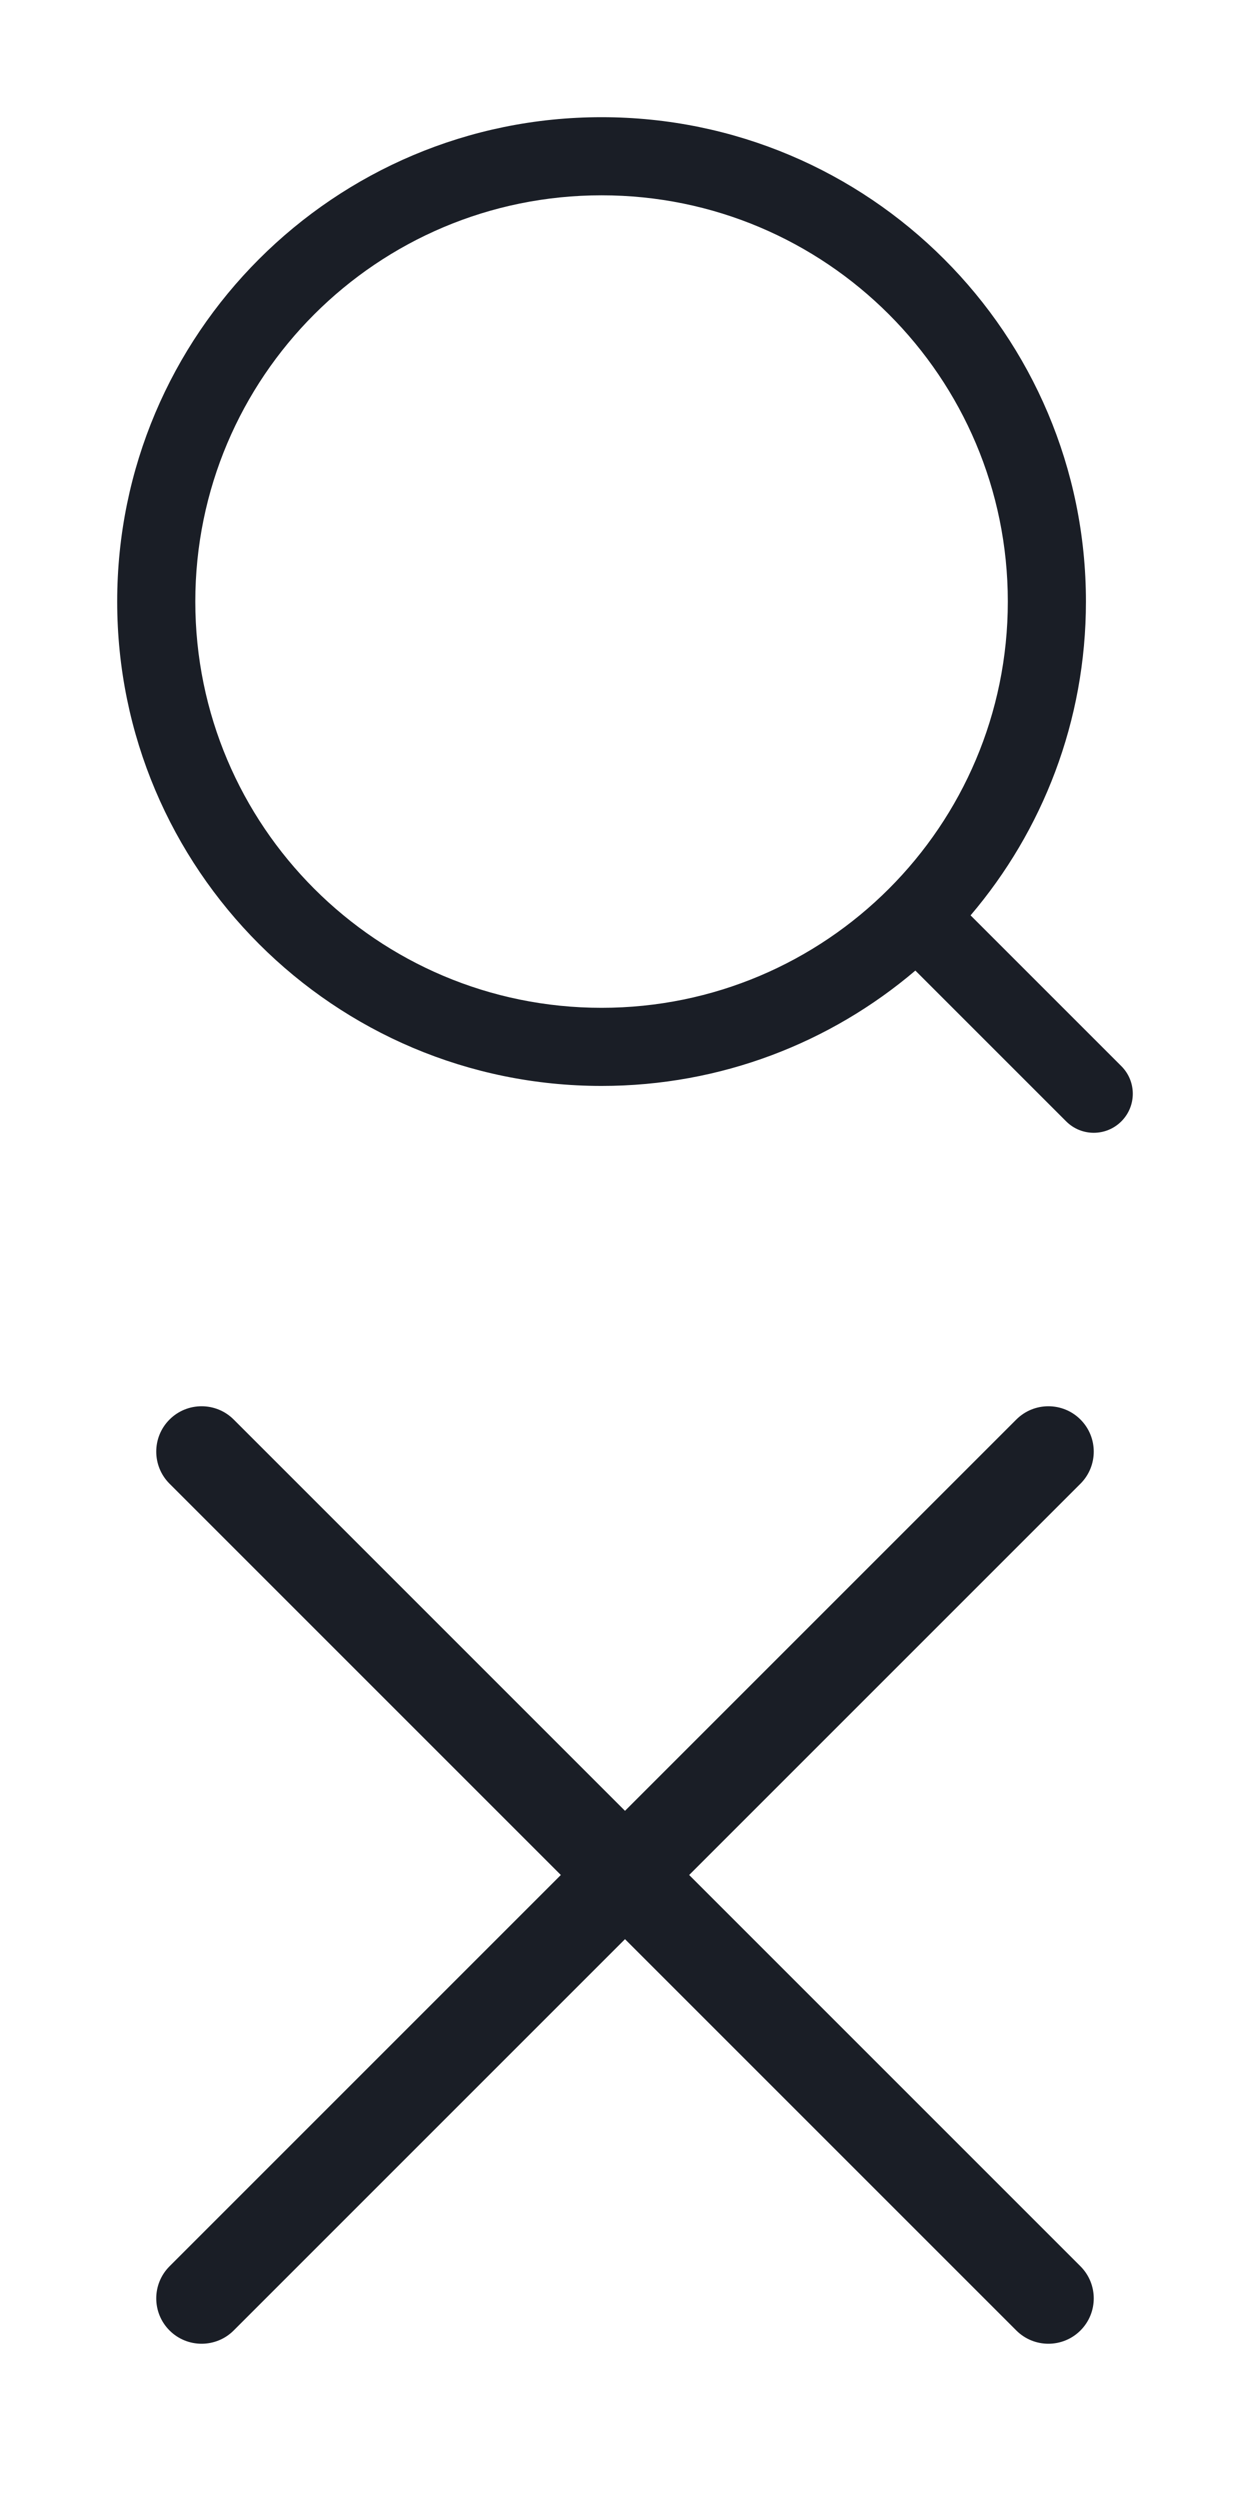 <svg width="24" height="48" viewBox="0 0 24 48" fill="none" xmlns="http://www.w3.org/2000/svg">
<path fill-rule="evenodd" clip-rule="evenodd" d="M2.25 11.55C2.25 6.414 6.414 2.25 11.55 2.25C16.686 2.25 20.85 6.414 20.85 11.55C20.85 13.848 20.016 15.952 18.635 17.575L21.53 20.47C21.823 20.763 21.823 21.237 21.53 21.53C21.237 21.823 20.763 21.823 20.47 21.53L17.575 18.635C15.952 20.016 13.848 20.85 11.55 20.85C6.414 20.85 2.25 16.686 2.25 11.55ZM11.55 3.75C7.242 3.75 3.75 7.242 3.75 11.55C3.75 15.858 7.242 19.35 11.55 19.35C15.858 19.35 19.35 15.858 19.35 11.55C19.35 7.242 15.858 3.75 11.55 3.75Z" fill="#1A1E26"/>
<path d="M20.745 28.487C21.085 28.147 21.085 27.595 20.745 27.255C20.405 26.915 19.853 26.915 19.513 27.255L12 34.768L4.487 27.255C4.147 26.915 3.595 26.915 3.255 27.255C2.915 27.595 2.915 28.147 3.255 28.487L10.768 36L3.255 43.513C2.915 43.853 2.915 44.405 3.255 44.745C3.595 45.085 4.147 45.085 4.487 44.745L12 37.232L19.513 44.745C19.853 45.085 20.405 45.085 20.745 44.745C21.085 44.405 21.085 43.853 20.745 43.513L13.232 36L20.745 28.487Z" fill="#1A1E26"/>
</svg>
